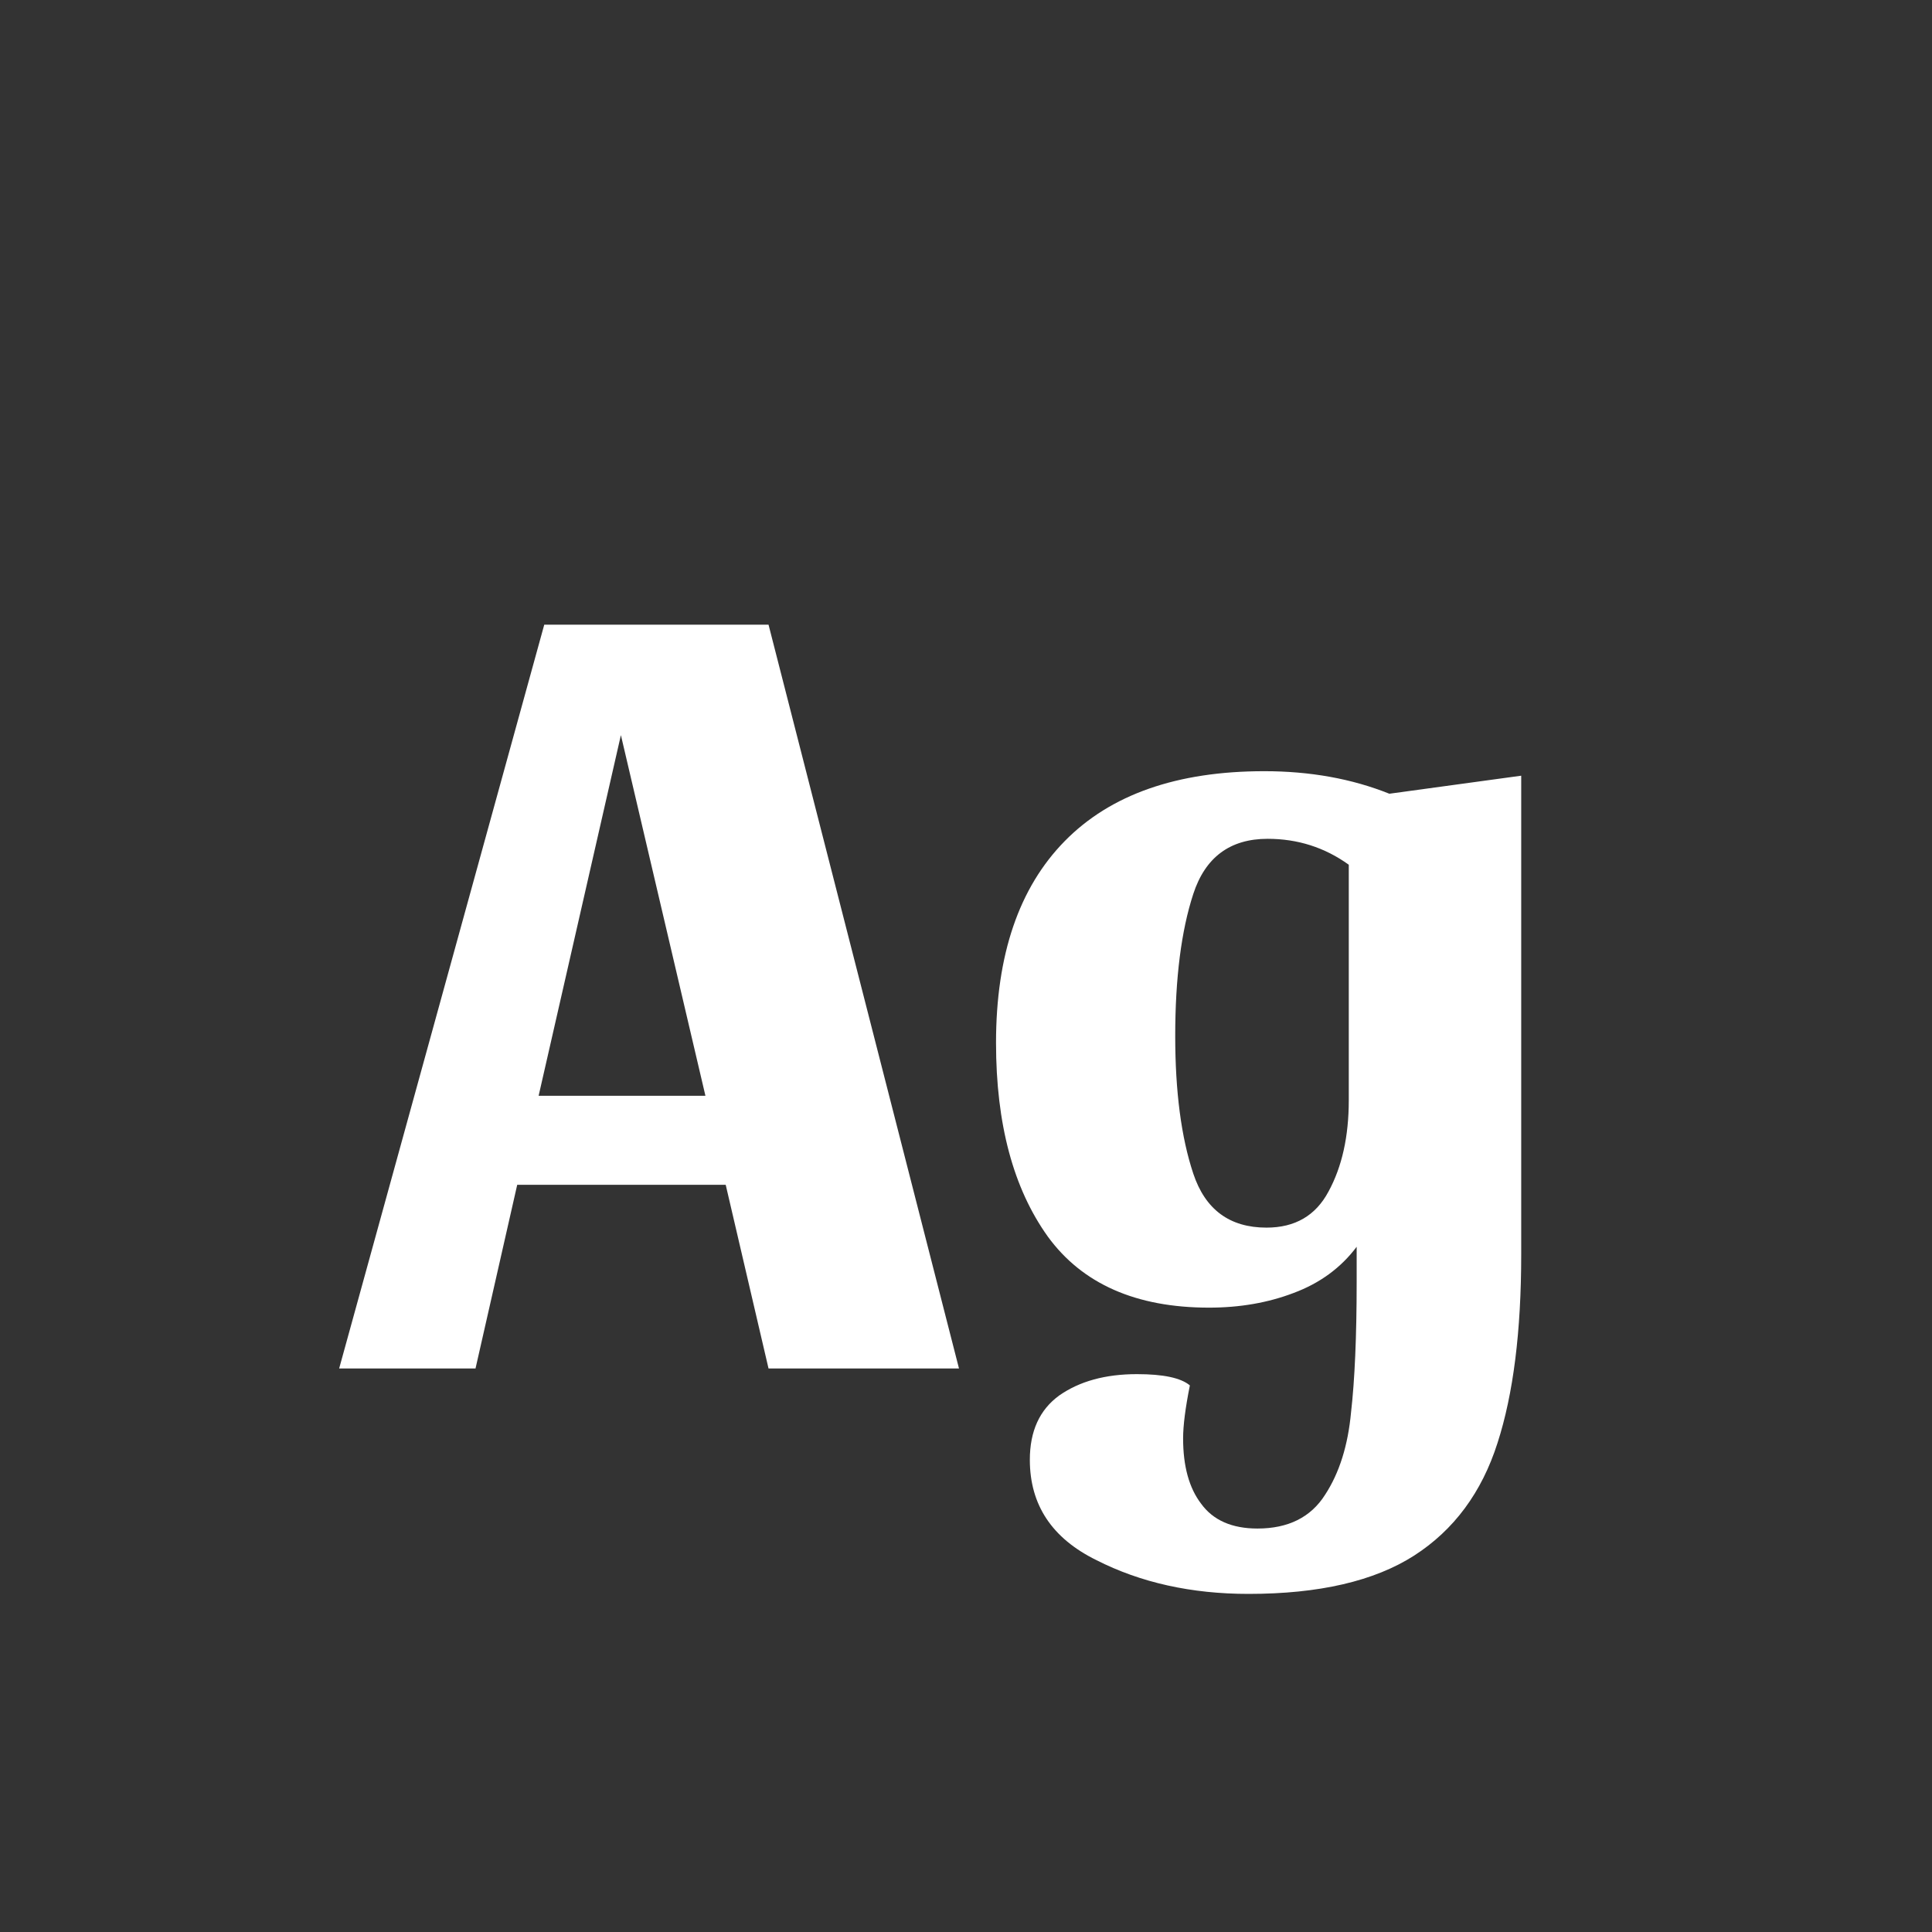 <svg width="24" height="24" viewBox="0 0 24 24" fill="none" xmlns="http://www.w3.org/2000/svg">
<rect x="0" y="0" width="24" height="24" fill="#333333" stroke="none"/>
<path d="M9.547 7.76L11.913 17H9.547L9.015 14.718H6.425L5.907 17H4.213L6.761 7.76H9.547ZM6.691 13.612H8.763L7.713 9.132L6.691 13.612ZM15.621 18.988C16.003 18.988 16.284 18.848 16.461 18.568C16.638 18.297 16.745 17.956 16.783 17.546C16.829 17.145 16.853 16.603 16.853 15.922V15.488C16.657 15.749 16.395 15.941 16.069 16.062C15.752 16.183 15.402 16.244 15.019 16.244C14.114 16.244 13.446 15.95 13.017 15.362C12.588 14.764 12.373 13.962 12.373 12.954C12.373 11.862 12.658 11.027 13.227 10.448C13.796 9.869 14.622 9.58 15.705 9.58C16.274 9.58 16.792 9.673 17.259 9.86L18.897 9.636V15.586C18.897 16.538 18.799 17.317 18.603 17.924C18.407 18.54 18.061 19.006 17.567 19.324C17.072 19.641 16.386 19.8 15.509 19.8C14.8 19.8 14.169 19.66 13.619 19.38C13.068 19.109 12.793 18.694 12.793 18.134C12.793 17.779 12.914 17.513 13.157 17.336C13.409 17.159 13.731 17.07 14.123 17.07C14.45 17.07 14.669 17.116 14.781 17.21C14.725 17.49 14.697 17.709 14.697 17.868C14.697 18.213 14.771 18.484 14.921 18.68C15.07 18.885 15.303 18.988 15.621 18.988ZM16.755 10.742C16.456 10.527 16.12 10.42 15.747 10.42C15.28 10.42 14.972 10.649 14.823 11.106C14.674 11.563 14.599 12.151 14.599 12.87C14.599 13.56 14.674 14.13 14.823 14.578C14.972 15.026 15.275 15.25 15.733 15.25C16.087 15.25 16.344 15.101 16.503 14.802C16.671 14.494 16.755 14.116 16.755 13.668V10.742Z" fill="white"/>
</svg>
